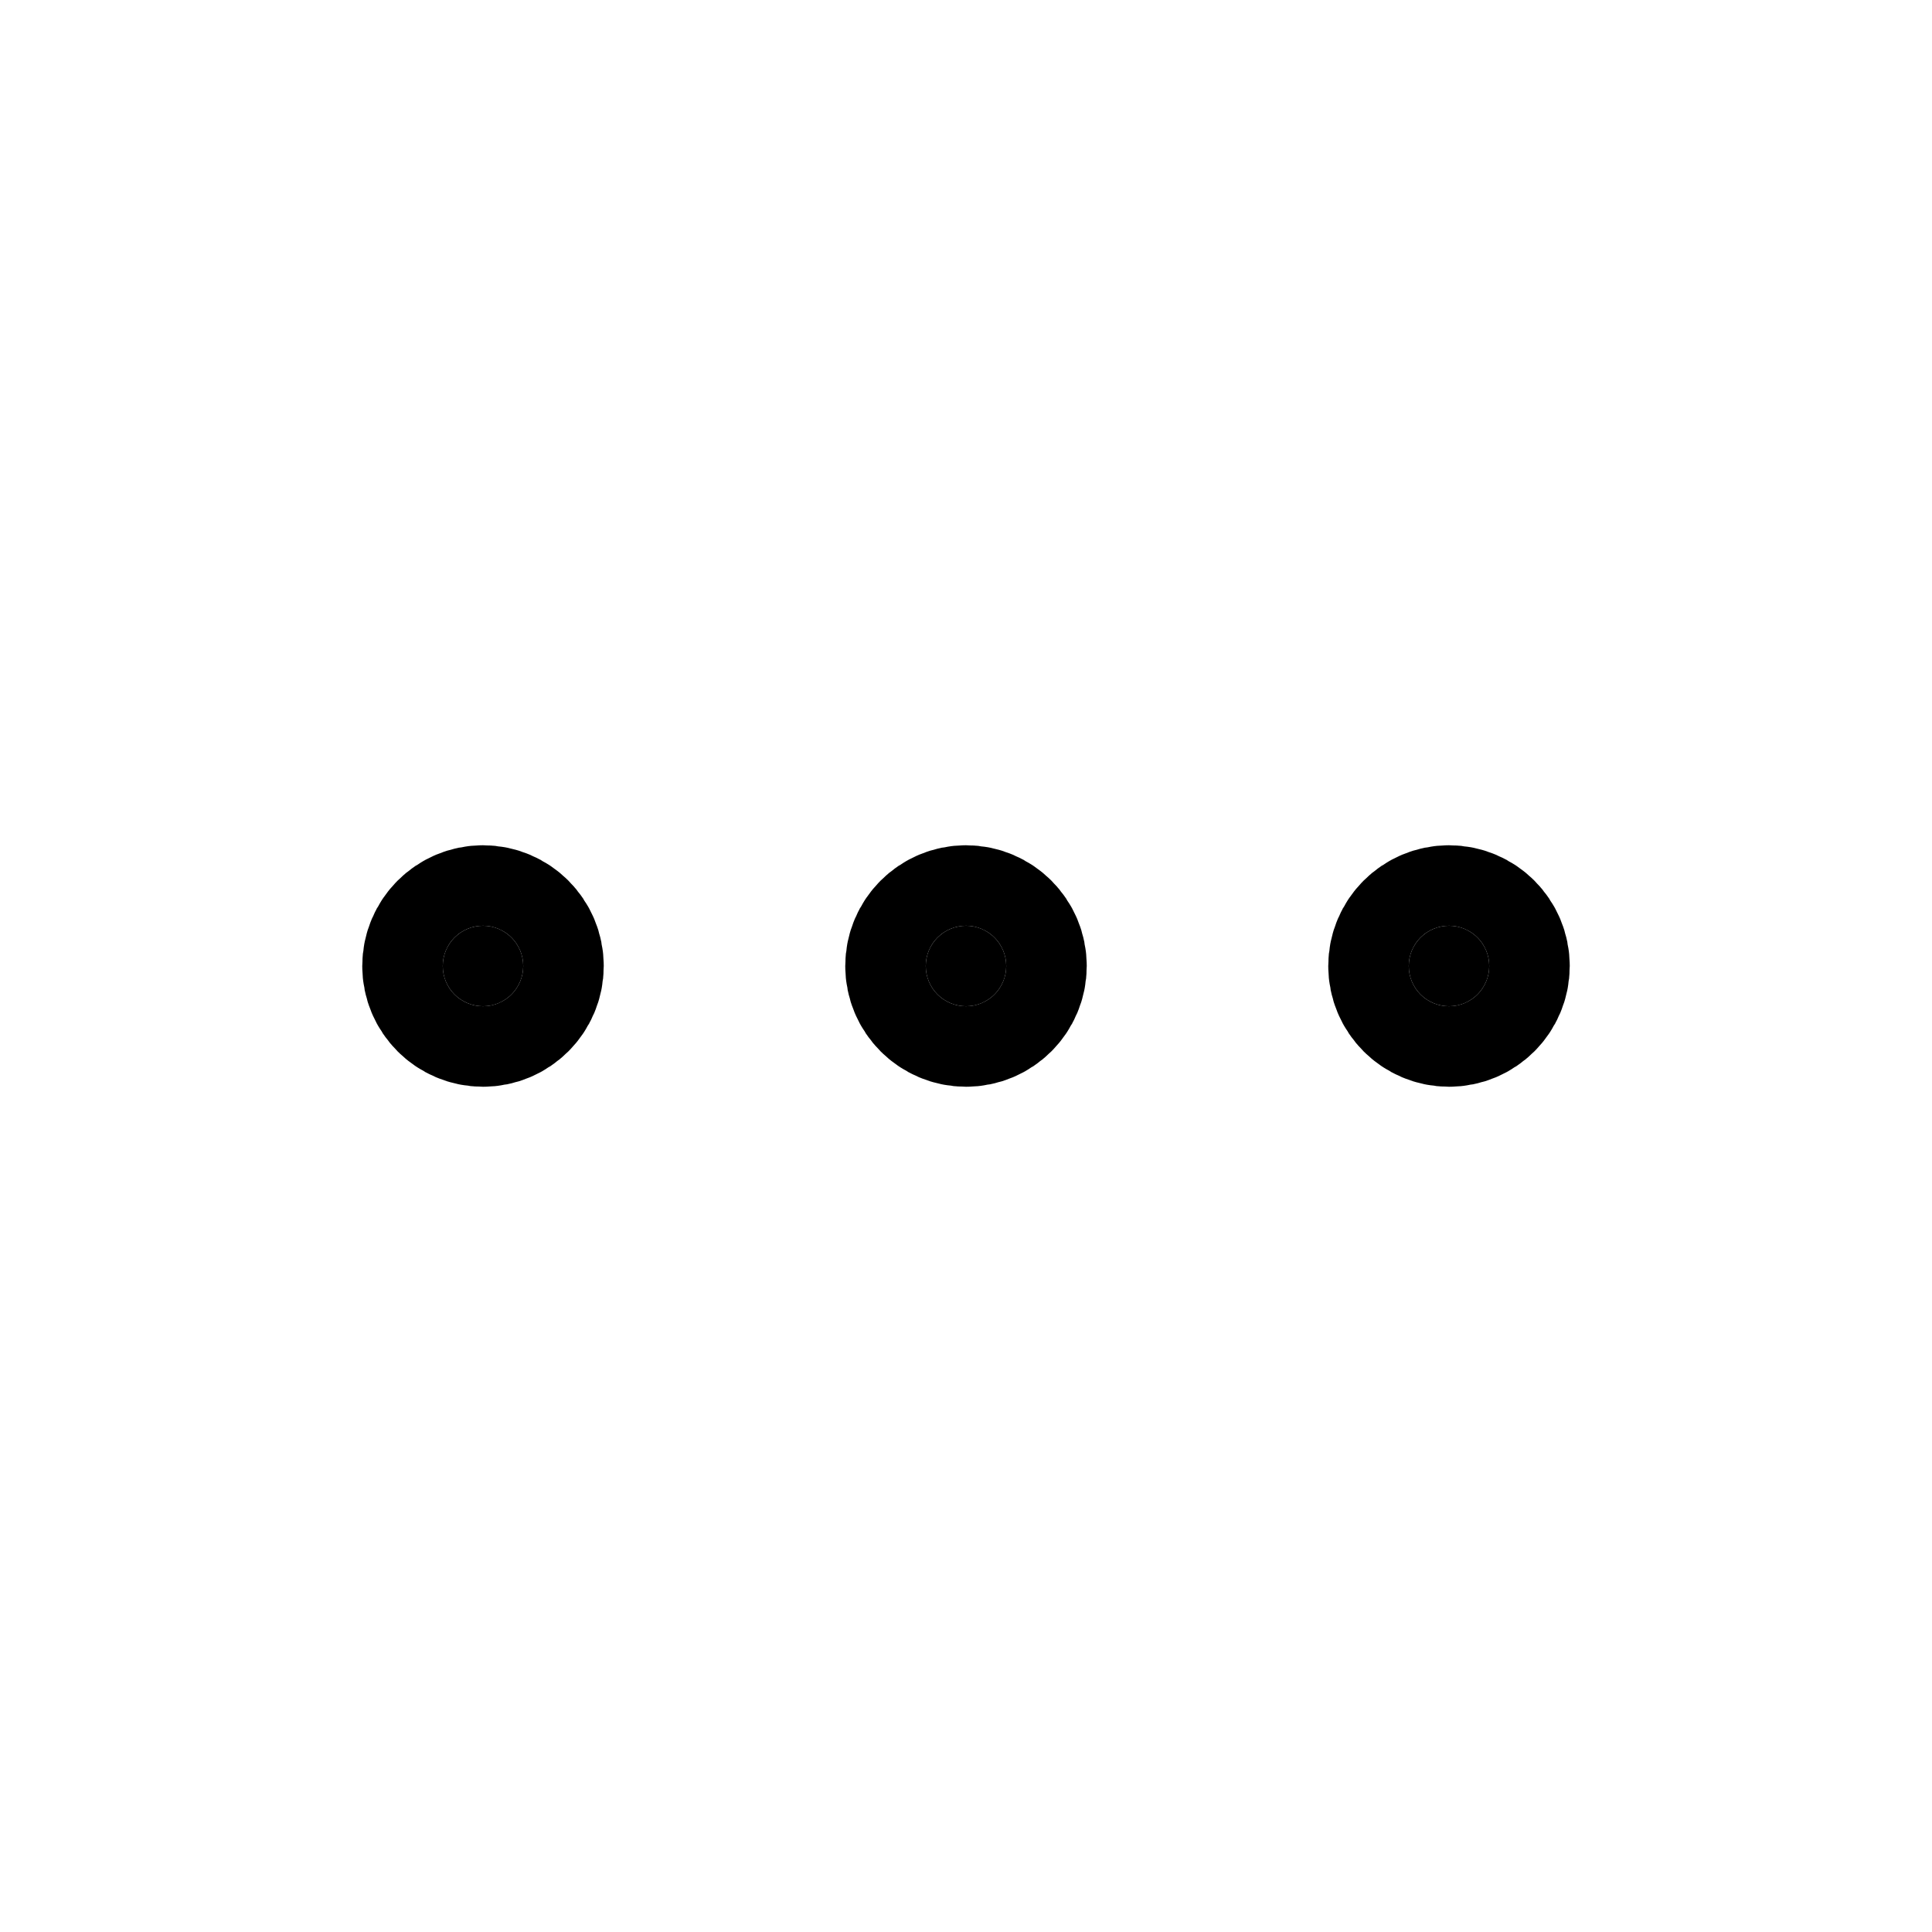 <svg width="24" height="24" viewBox="0 0 24 24" fill="none" xmlns="http://www.w3.org/2000/svg">
<path d="M18 12.5C18.276 12.5 18.5 12.276 18.5 12C18.5 11.724 18.276 11.5 18 11.5C17.724 11.5 17.5 11.724 17.5 12C17.5 12.276 17.724 12.5 18 12.5Z" fill="black" stroke="black" stroke-width="2" stroke-linecap="round" stroke-linejoin="round"/>
<path d="M12 12.5C12.276 12.5 12.5 12.276 12.5 12C12.5 11.724 12.276 11.5 12 11.5C11.724 11.5 11.5 11.724 11.5 12C11.5 12.276 11.724 12.5 12 12.5Z" fill="black" stroke="black" stroke-width="2" stroke-linecap="round" stroke-linejoin="round"/>
<path d="M6 12.5C6.276 12.5 6.5 12.276 6.5 12C6.5 11.724 6.276 11.5 6 11.5C5.724 11.5 5.5 11.724 5.5 12C5.5 12.276 5.724 12.5 6 12.5Z" fill="black" stroke="black" stroke-width="2" stroke-linecap="round" stroke-linejoin="round"/>
</svg>
